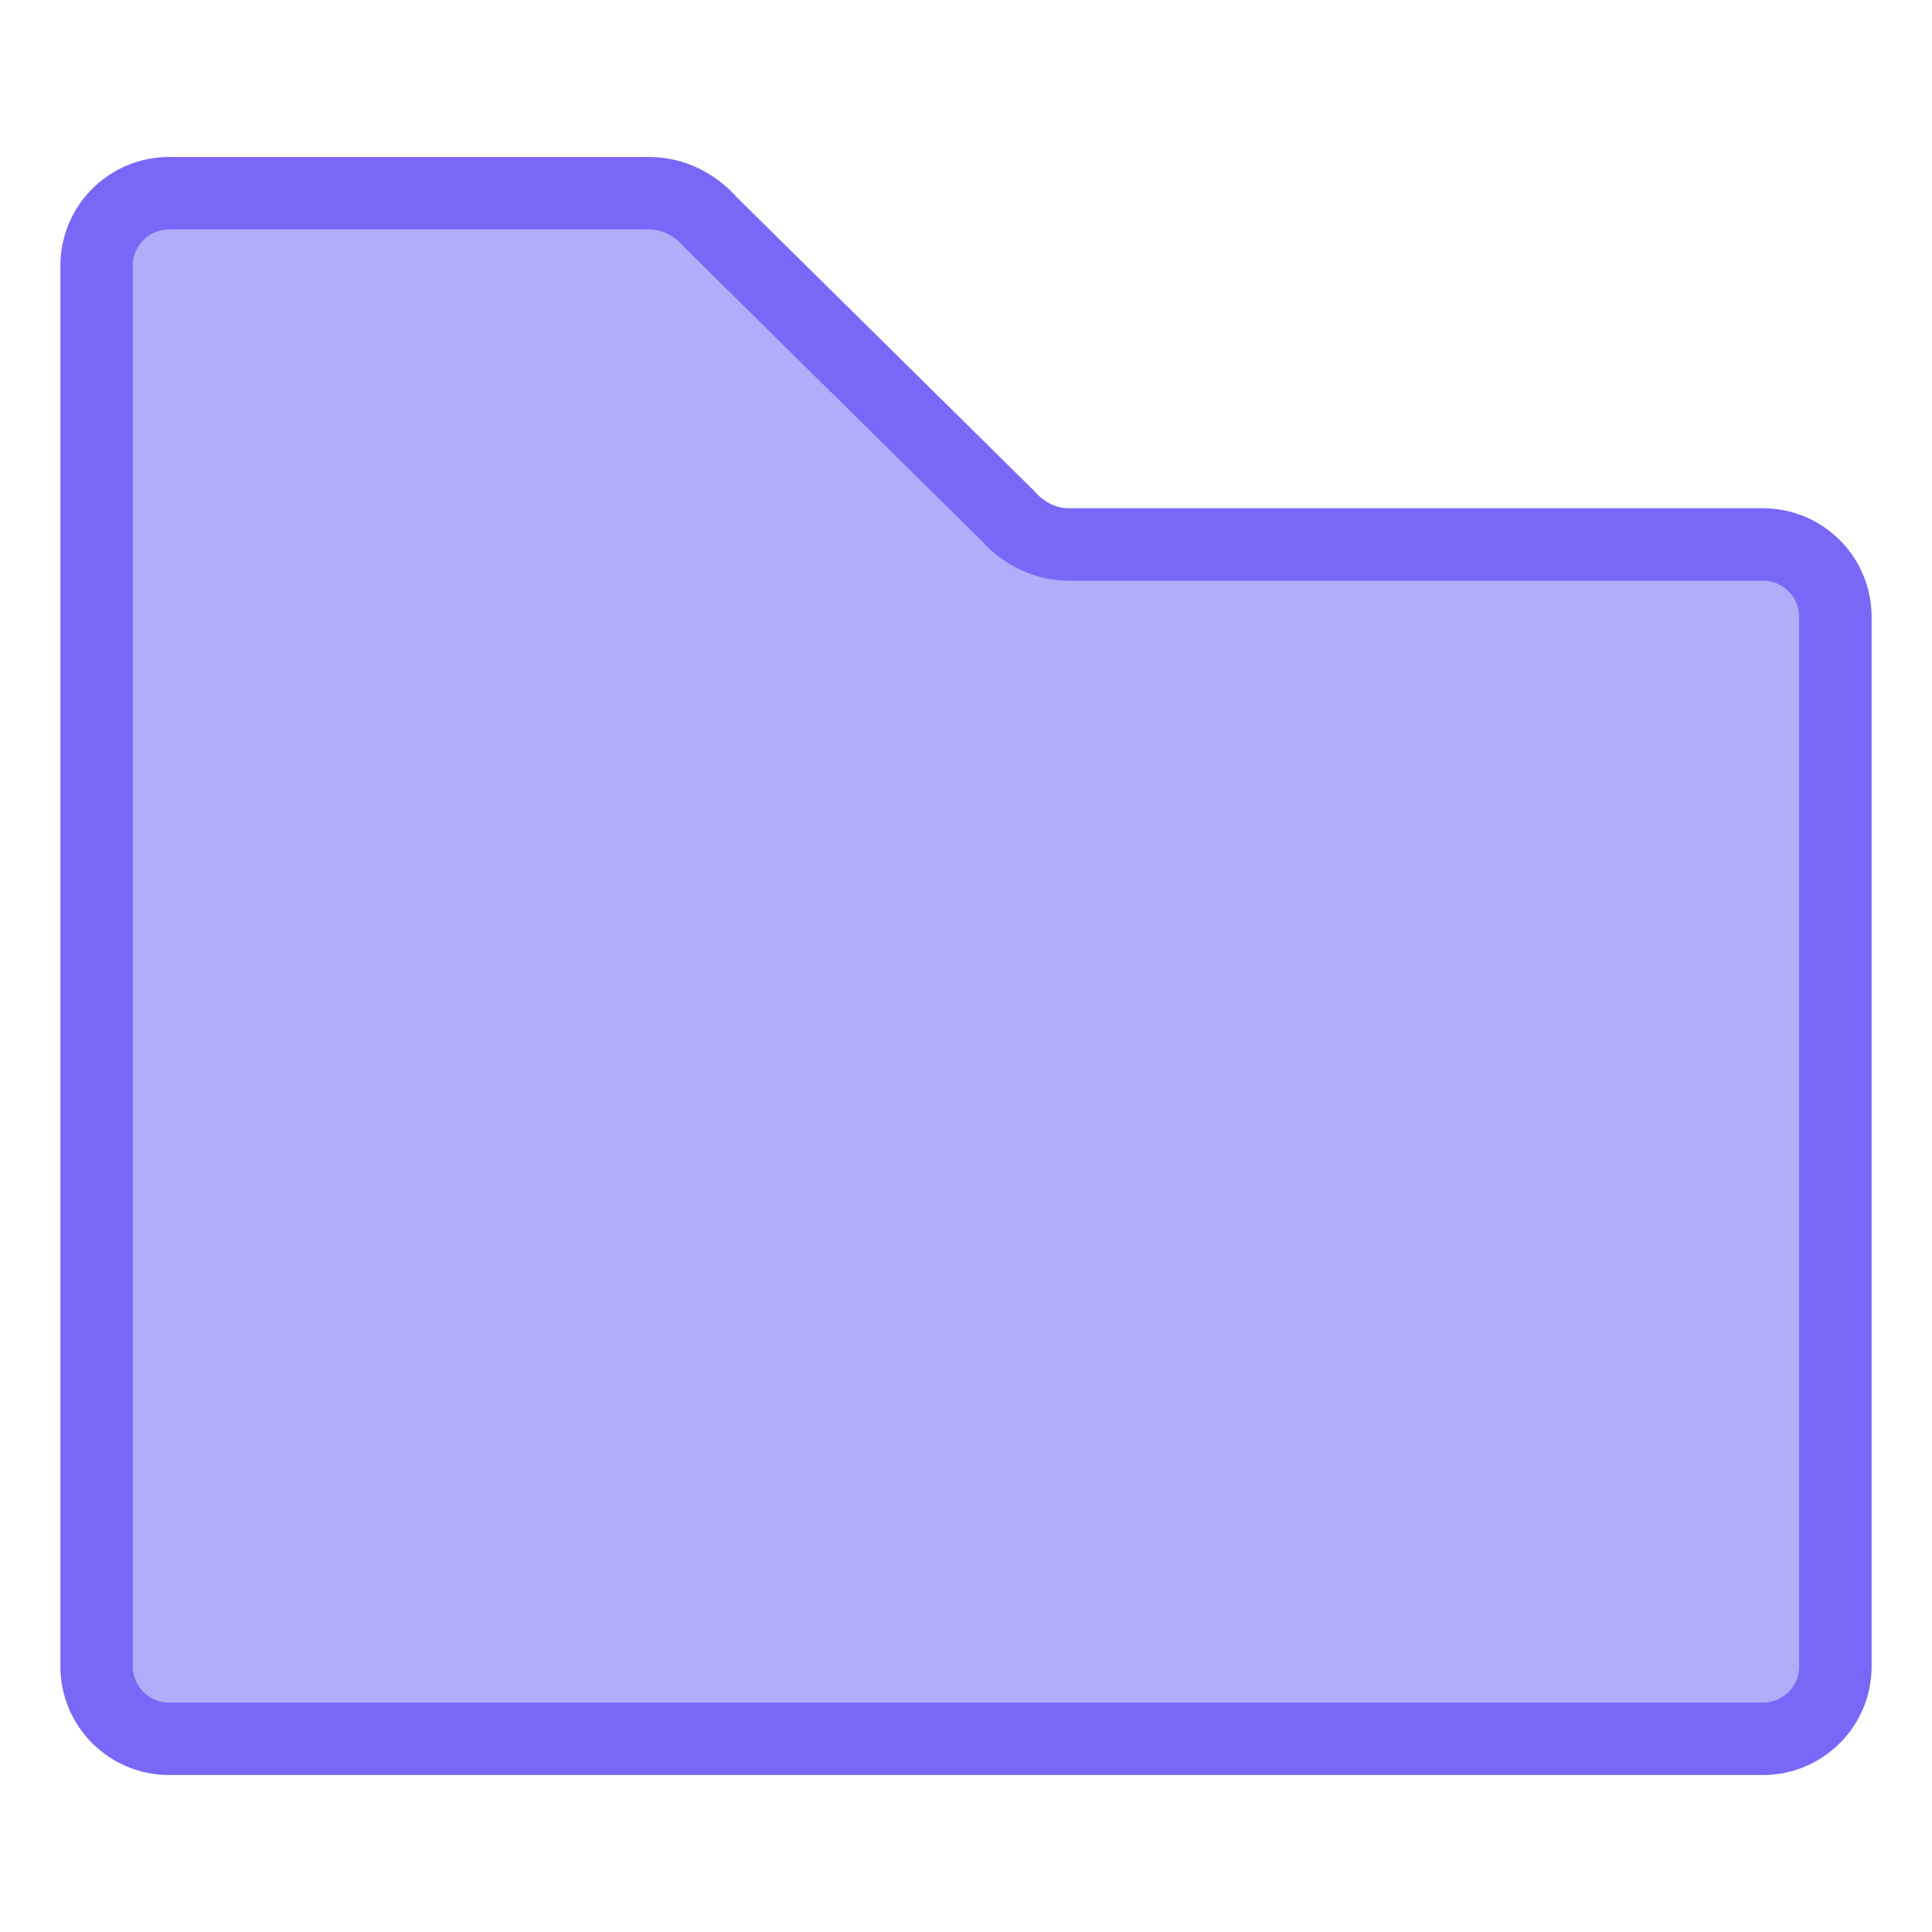 <svg width="40" height="40" viewBox="0 0 40 40" fill="none" xmlns="http://www.w3.org/2000/svg">
<path d="M38 12.773V34.5C38 35.328 37.328 36 36.5 36H3.5C2.672 36 2 35.328 2 34.5L2 5.5C2 4.672 2.672 4 3.5 4L13.44 4C13.917 4 14.375 4.216 14.712 4.602L20.858 10.671C21.196 11.056 21.653 11.273 22.131 11.273L36.5 11.273C37.328 11.273 38 11.944 38 12.773Z" fill="#AFAEFA" stroke="#7968F8" stroke-width="1.5" stroke-linecap="round" stroke-linejoin="round"/>
</svg>
